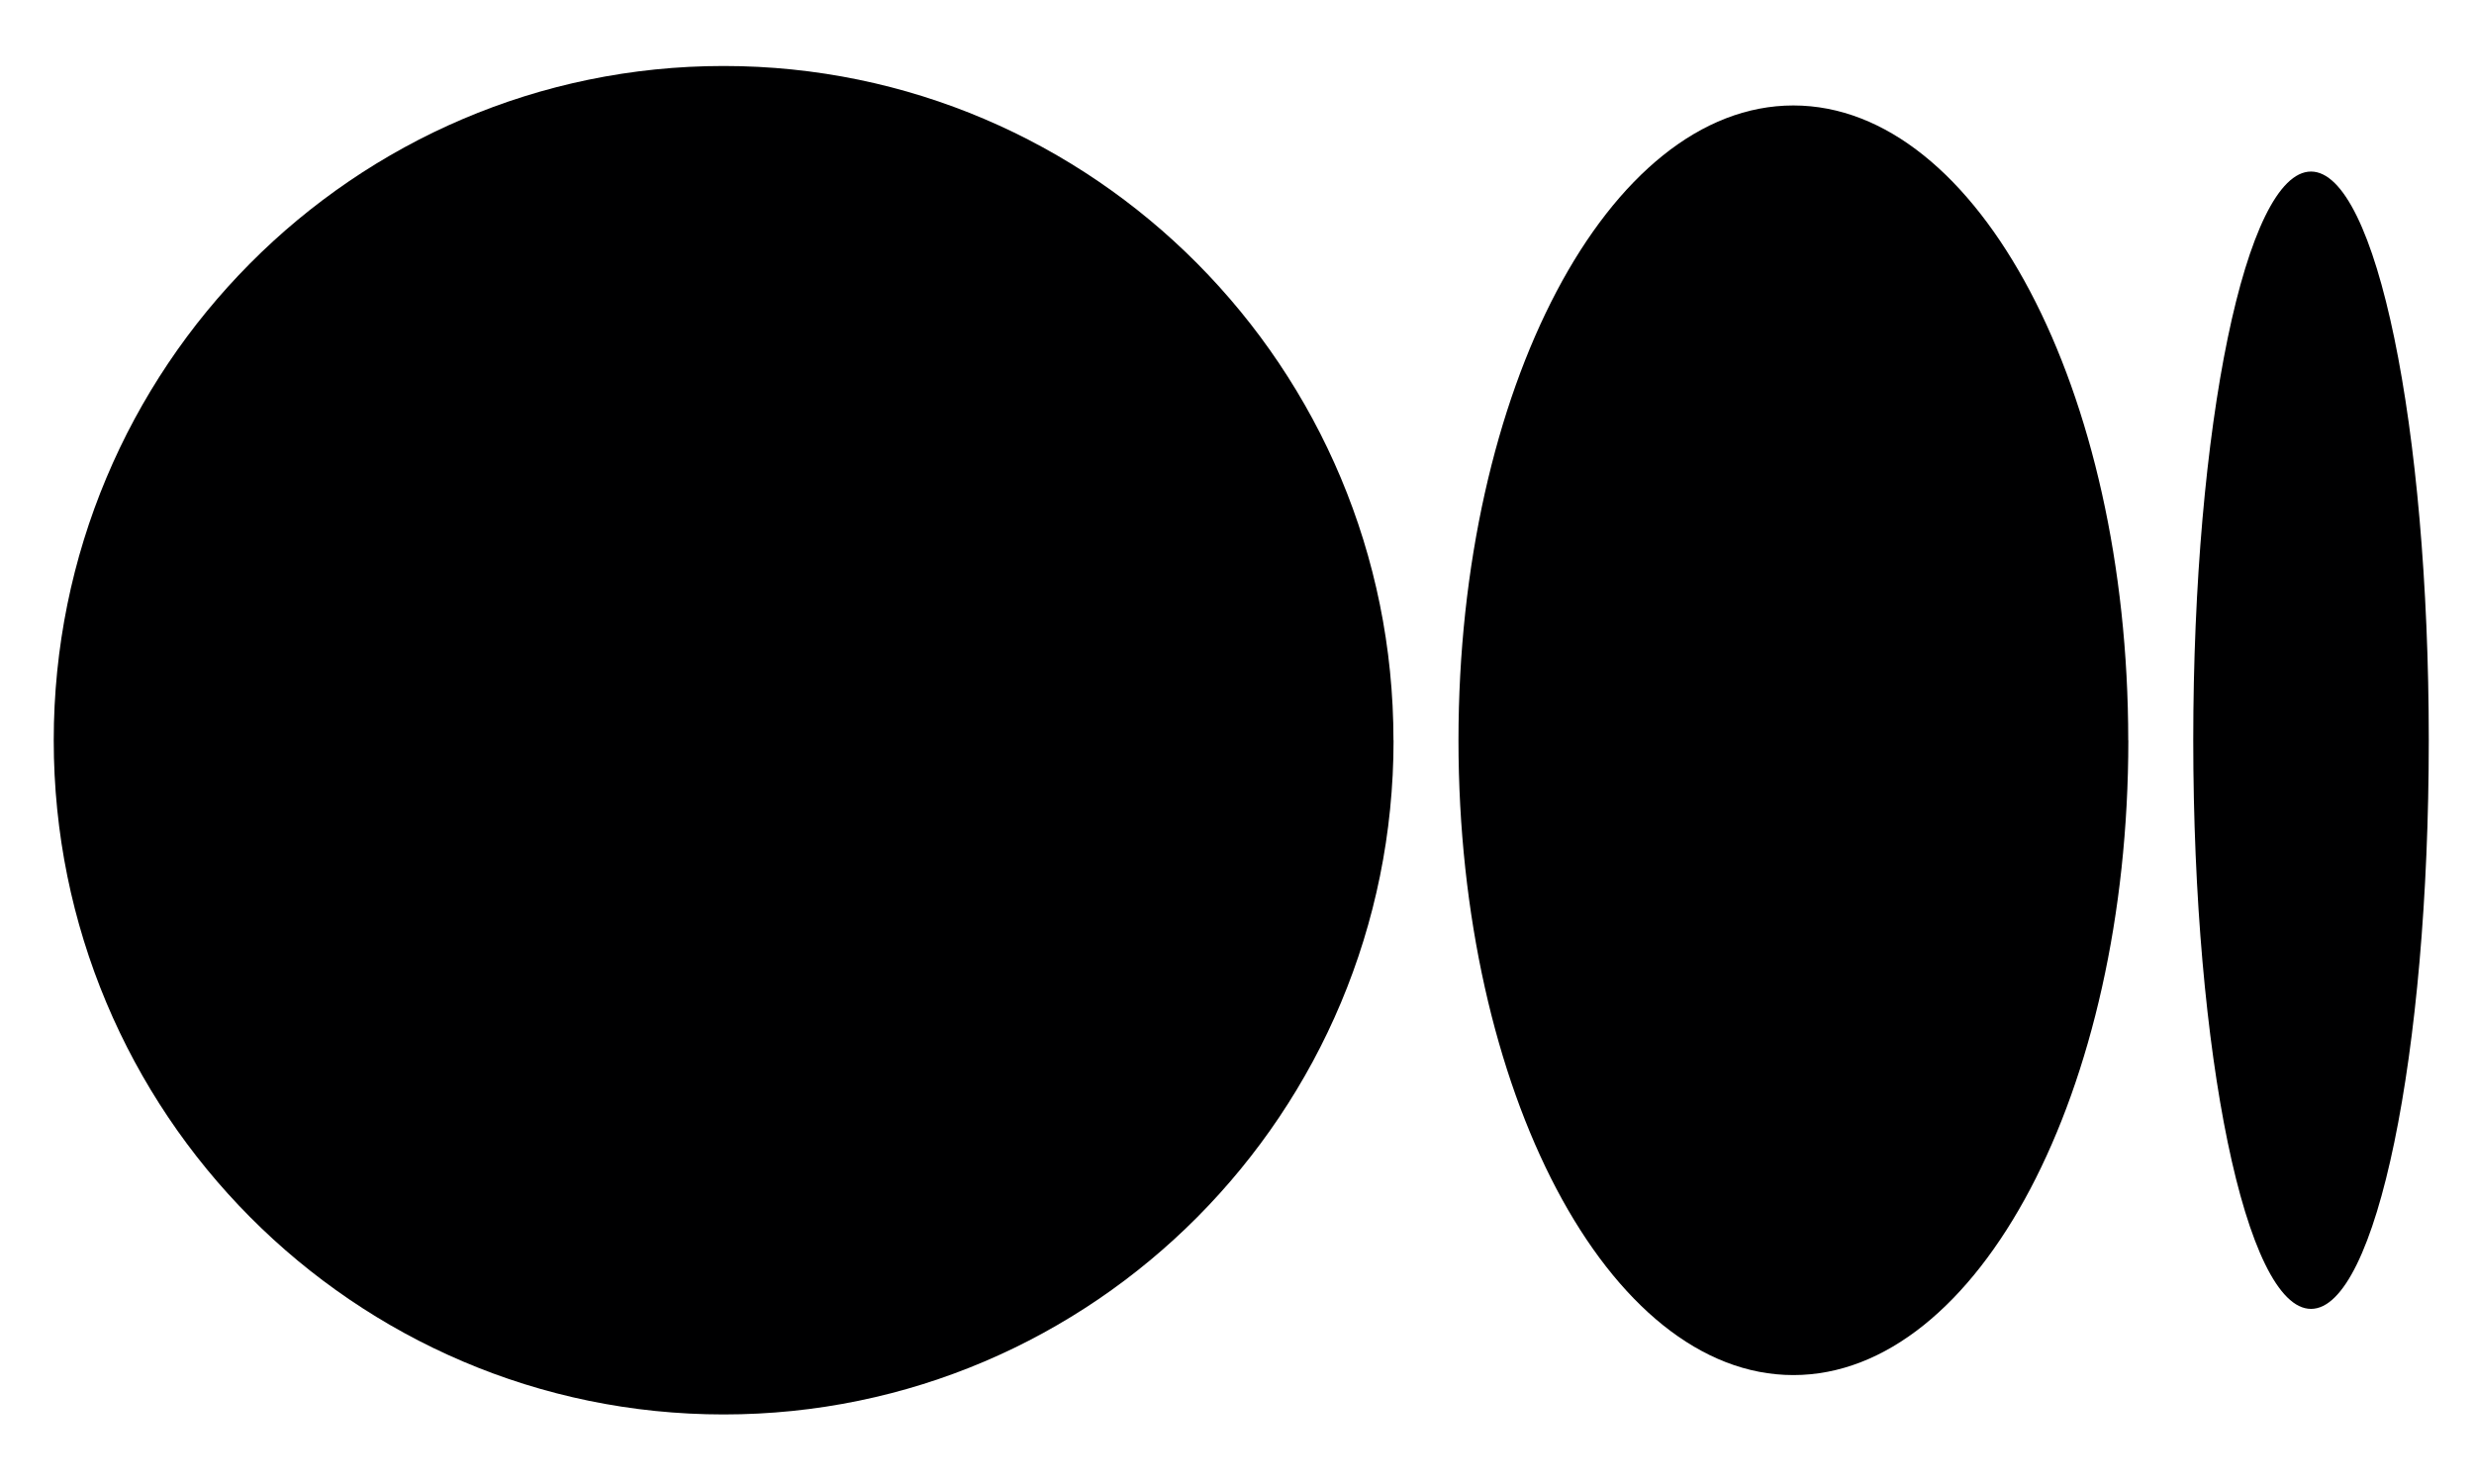<svg width="25" height="15" viewBox="0 0 25 15" fill="none" xmlns="http://www.w3.org/2000/svg">
<g clip-path="url(#clip0_3140_12932)">
<path d="M14.082 7.483C14.082 11.247 11.052 14.297 7.313 14.297C3.575 14.297 0.543 11.246 0.543 7.483C0.543 3.72 3.574 0.667 7.312 0.667C11.05 0.667 14.081 3.719 14.081 7.483" fill="#000001"/>
<path d="M21.507 7.483C21.507 11.026 19.991 13.899 18.122 13.899C16.254 13.899 14.738 11.026 14.738 7.483C14.738 3.94 16.253 1.066 18.122 1.066C19.99 1.066 21.506 3.939 21.506 7.483" fill="#000001"/>
<path d="M24.543 7.482C24.543 10.656 24.011 13.23 23.353 13.23C22.695 13.23 22.163 10.656 22.163 7.482C22.163 4.308 22.695 1.734 23.353 1.734C24.011 1.734 24.543 4.308 24.543 7.482Z" fill="#000001"/>
</g>
<defs>
<clipPath id="clip0_3140_12932">
<rect width="24" height="13.63" fill="white" transform="translate(0.543 0.667)"/>
</clipPath>
</defs>
</svg>
